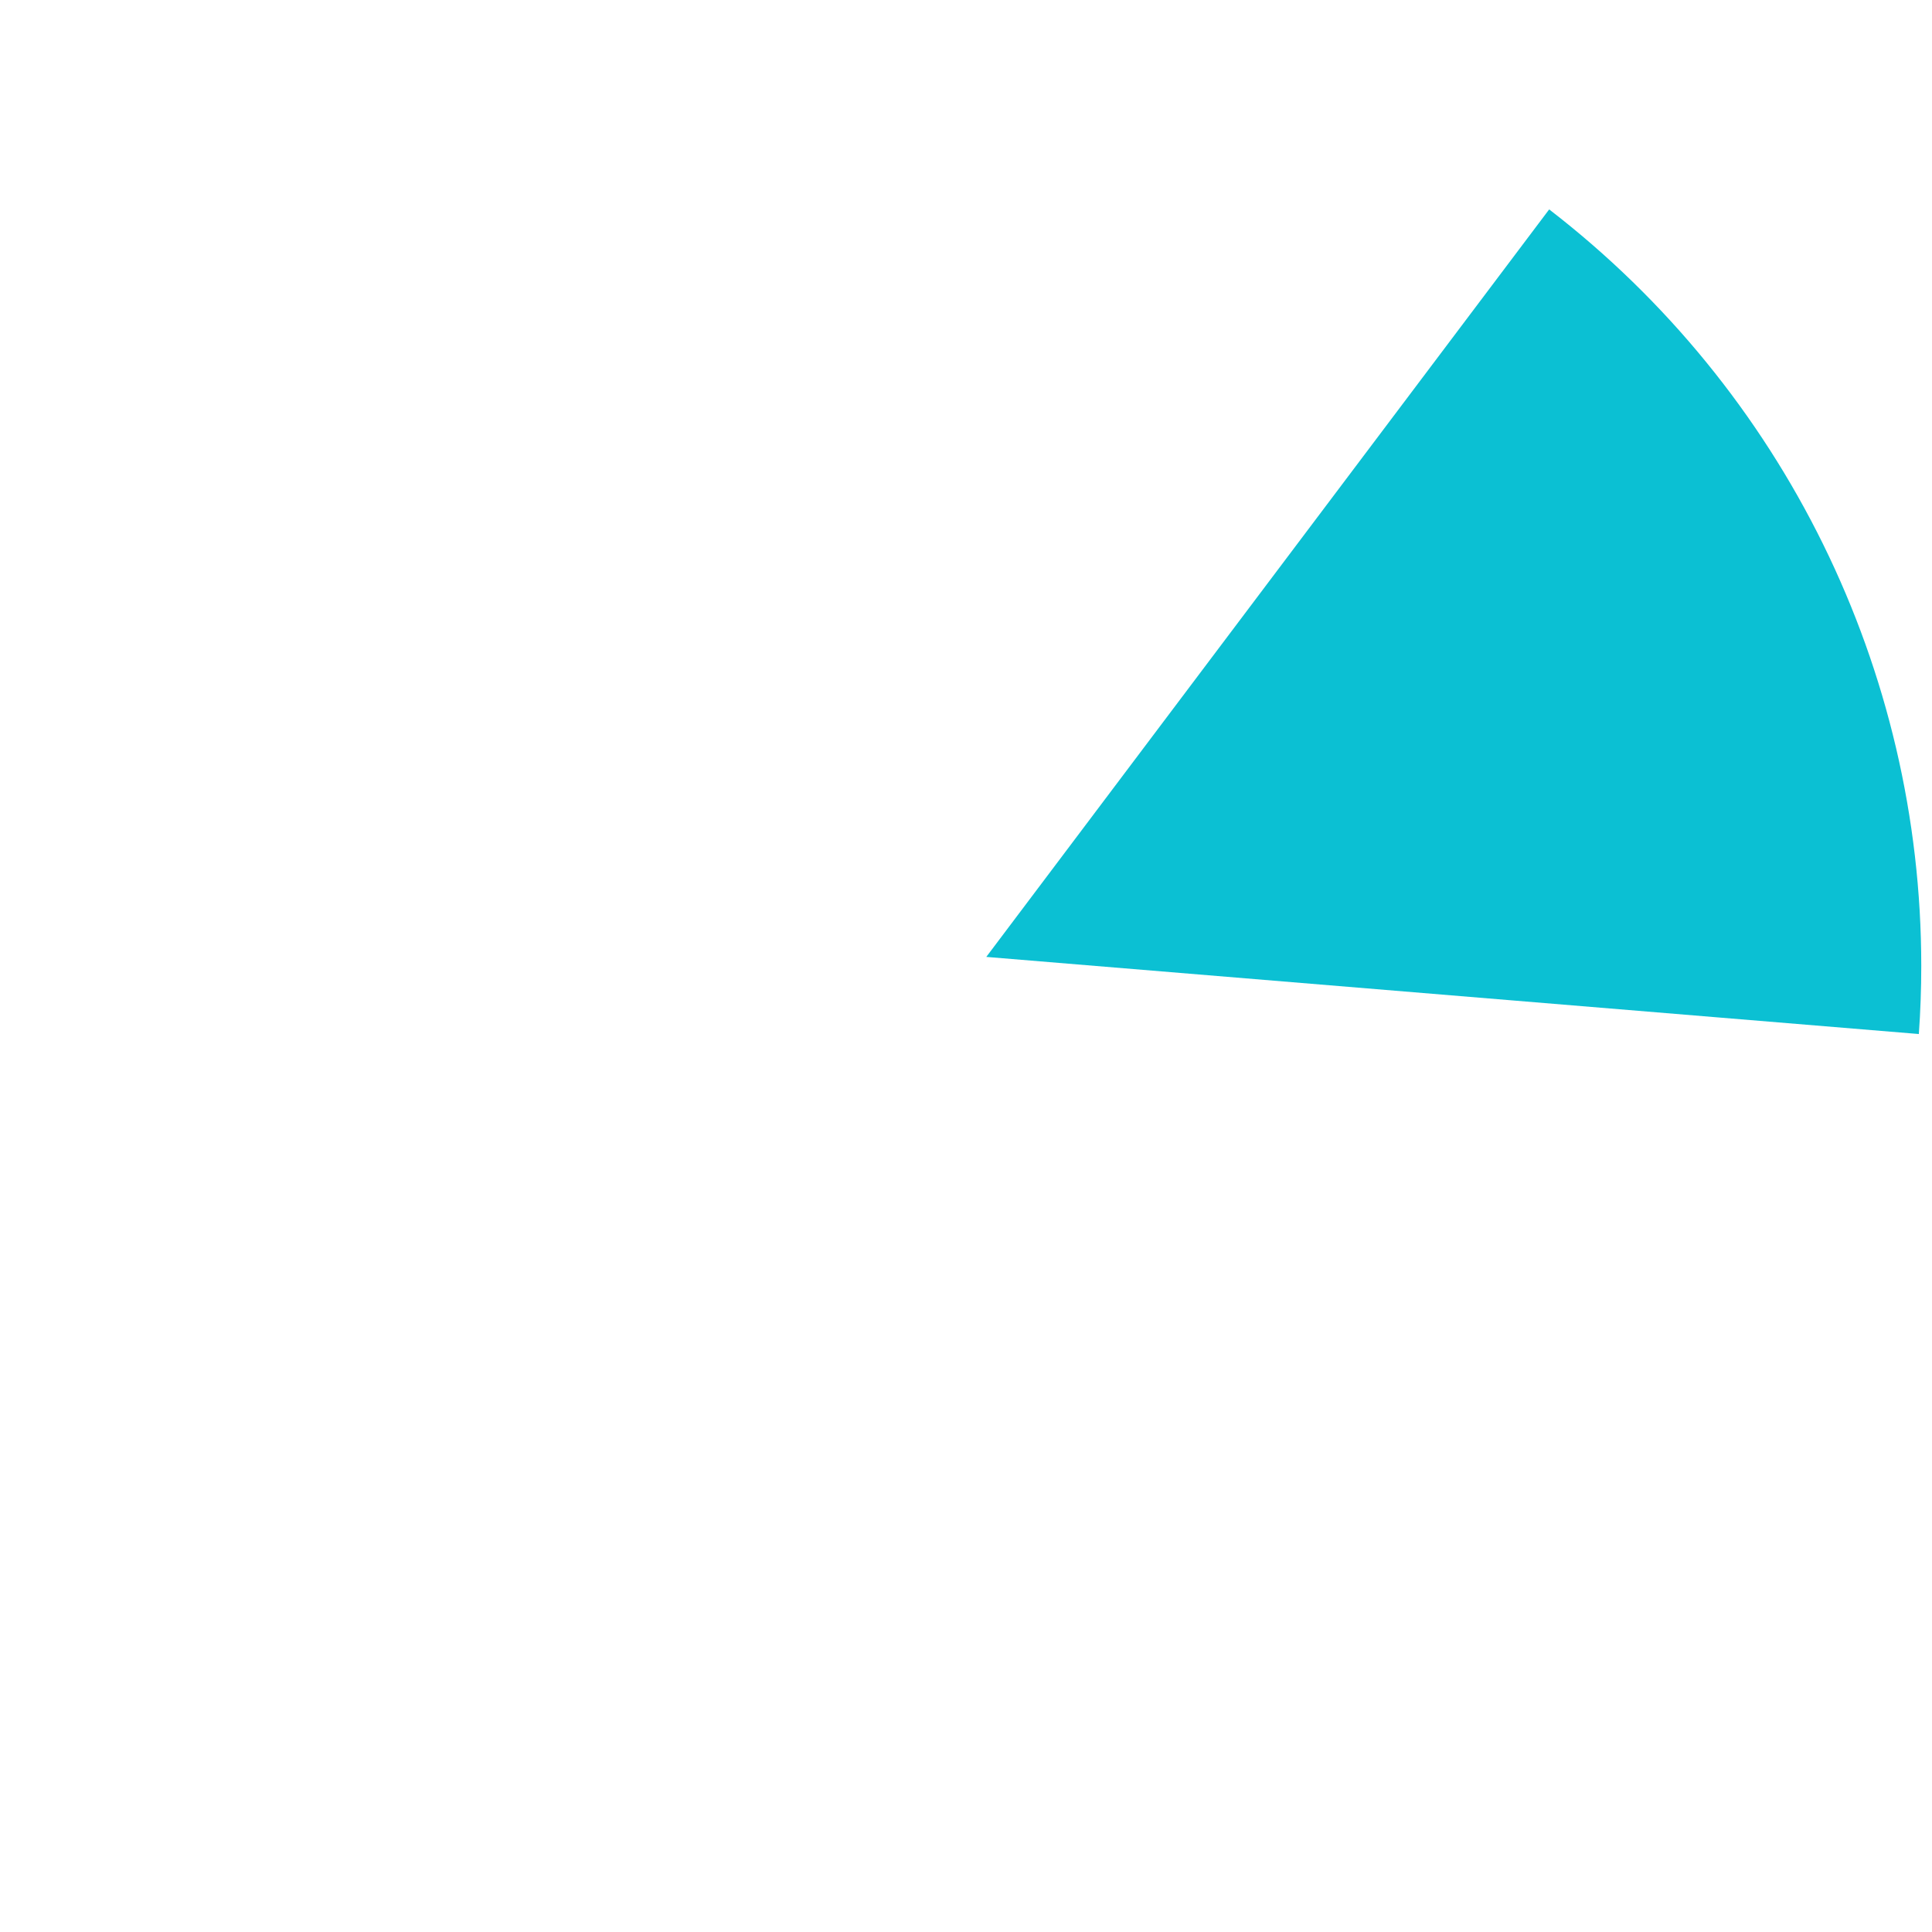 ﻿<?xml version="1.0" encoding="utf-8"?>
<svg version="1.1" xmlns:xlink="http://www.w3.org/1999/xlink" width="180px" height="180px" xmlns="http://www.w3.org/2000/svg">
  <g transform="matrix(1 0 0 1 -43 -381 )">
    <path d="M 187.333 400.51  C 209.179 417.347  222 443.381  222 471  C 222 473.115  221.925 475.229  221.774 477.338  L 134.89 470.153  L 187.333 400.51  Z " fill-rule="nonzero" fill="#0bc0d3" stroke="none" />
  </g>
</svg>